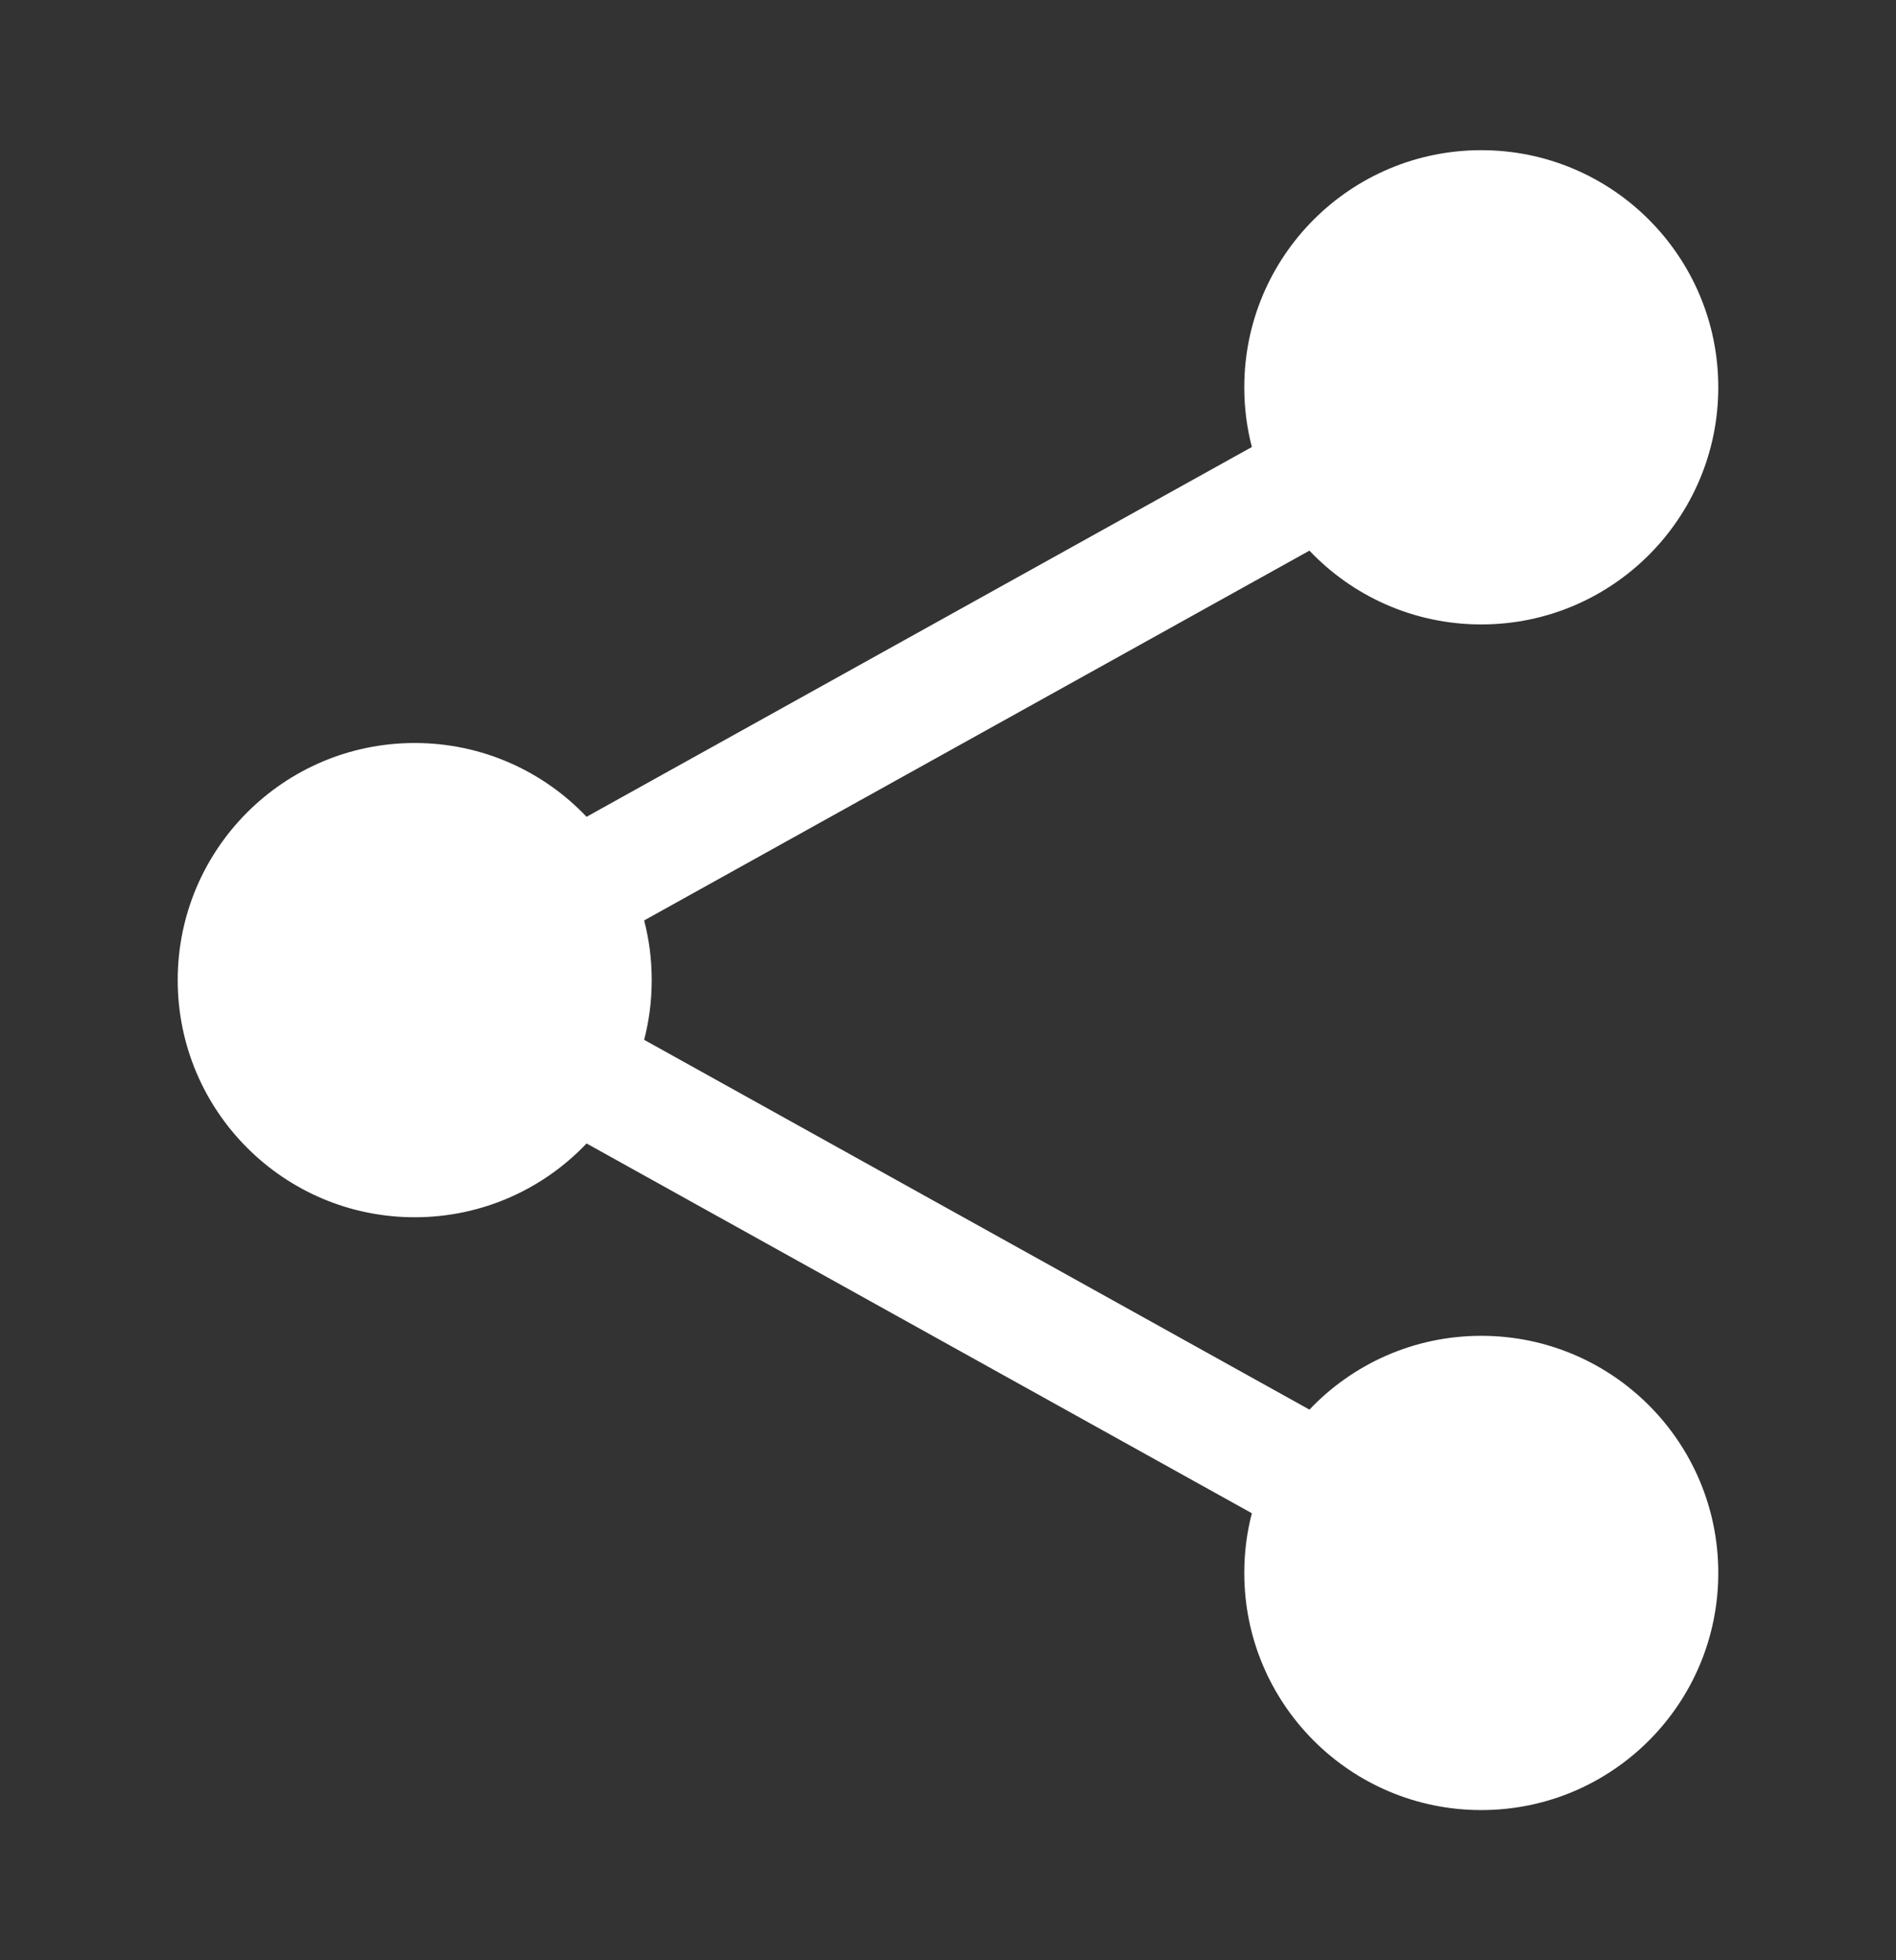 <svg width="30" height="31" viewBox="0 0 30 31" fill="none" xmlns="http://www.w3.org/2000/svg">
<rect x="0" y="0" width="30" height="31" fill="#333333" stroke="none"/>
<g id="heroicons-solid/share">
<path id="Vector (Stroke)" fill-rule="evenodd" clip-rule="evenodd" d="M19.688 6.125C19.688 4.054 21.366 2.375 23.438 2.375C25.509 2.375 27.188 4.054 27.188 6.125C27.188 8.196 25.509 9.875 23.438 9.875C22.367 9.875 21.401 9.426 20.719 8.708L10.192 14.556C10.271 14.858 10.312 15.174 10.312 15.5C10.312 15.826 10.271 16.142 10.192 16.444L20.719 22.292C21.401 21.574 22.367 21.125 23.438 21.125C25.509 21.125 27.188 22.804 27.188 24.875C27.188 26.946 25.509 28.625 23.438 28.625C21.366 28.625 19.688 26.946 19.688 24.875C19.688 24.549 19.729 24.233 19.808 23.931L9.281 18.083C8.599 18.801 7.633 19.25 6.562 19.25C4.491 19.25 2.812 17.571 2.812 15.5C2.812 13.429 4.491 11.75 6.562 11.75C7.633 11.75 8.599 12.199 9.281 12.917L19.808 7.069C19.729 6.767 19.688 6.451 19.688 6.125Z" fill="white"/>
</g>
</svg>
